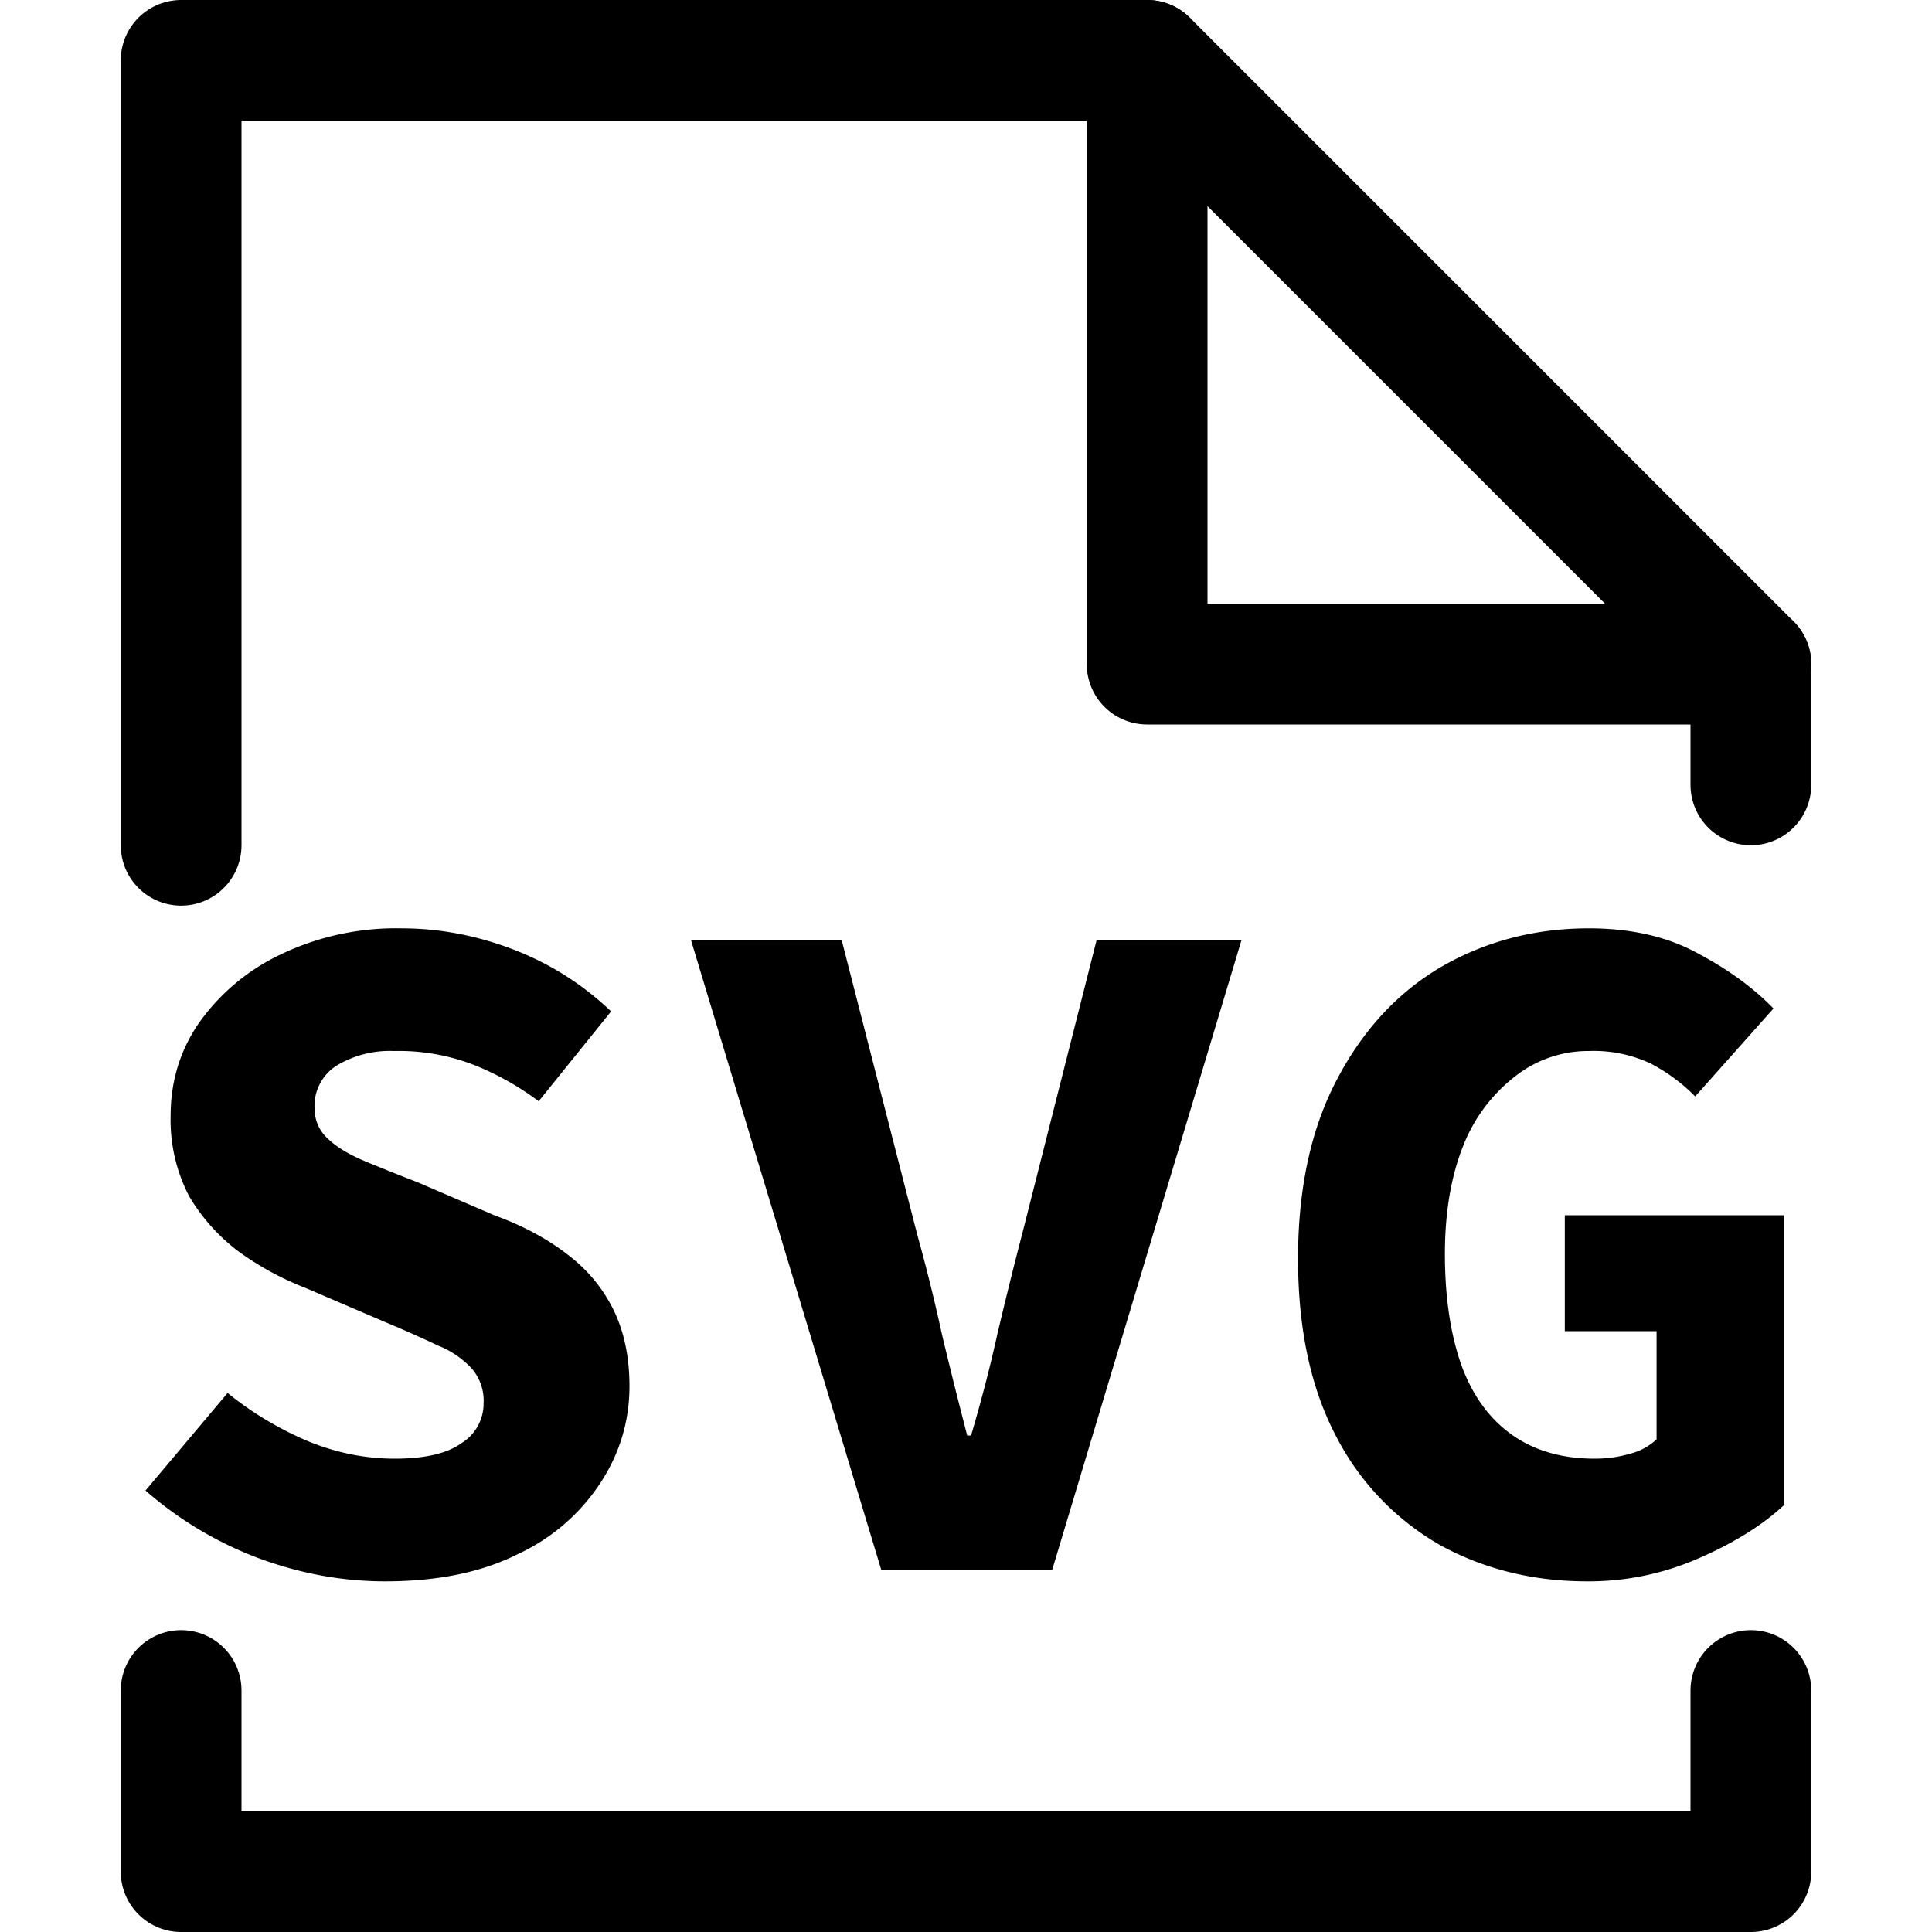 <svg xmlns="http://www.w3.org/2000/svg" width="16" height="16" fill="none" viewBox="0 0 16 16">
  <path stroke="currentColor" stroke-linecap="round" stroke-linejoin="round" d="M14.5 14v1.5h-13V14M1.5 7V.5h8l5 5v1"/>
  <path stroke="currentColor" stroke-linecap="round" stroke-linejoin="round" d="M9.5.5v5h5"/>
  <path fill="currentColor" d="M3.189 13.096c-.352 0-.702-.064-1.048-.192a3.055 3.055 0 0 1-.936-.56l.68-.808c.197.16.413.29.648.392.24.101.485.152.736.152.25 0 .434-.043.552-.128a.385.385 0 0 0 .184-.328.409.409 0 0 0-.096-.288.763.763 0 0 0-.28-.192 9.934 9.934 0 0 0-.432-.192l-.672-.288a2.448 2.448 0 0 1-.544-.296 1.57 1.57 0 0 1-.416-.464 1.372 1.372 0 0 1-.152-.664c0-.288.08-.547.24-.776a1.74 1.74 0 0 1 .672-.56 2.208 2.208 0 0 1 1-.216c.314 0 .624.059.928.176.304.117.573.288.808.512l-.6.744a2.324 2.324 0 0 0-.544-.304 1.721 1.721 0 0 0-.656-.112.85.85 0 0 0-.472.12.394.394 0 0 0-.184.352c0 .101.037.187.112.256.074.07.176.13.304.184.128.053.274.112.44.176l.632.272c.234.085.434.192.6.32.165.123.293.275.384.456.09.181.136.395.136.64 0 .288-.08.555-.24.8a1.642 1.642 0 0 1-.688.592c-.299.15-.664.224-1.096.224ZM7.298 13 5.722 7.784H6.97l.624 2.432c.08.288.149.568.208.84.064.267.133.544.208.832h.032c.085-.288.157-.565.216-.832.064-.272.133-.552.208-.84l.616-2.432h1.2L8.714 13H7.298ZM13.143 13.096c-.443 0-.846-.099-1.209-.296a2.188 2.188 0 0 1-.864-.896c-.213-.4-.32-.893-.32-1.48 0-.581.107-1.075.32-1.48.214-.41.502-.723.864-.936.369-.213.777-.32 1.225-.32.351 0 .653.07.903.208.251.133.46.285.625.456l-.648.728a1.495 1.495 0 0 0-.368-.272 1.107 1.107 0 0 0-.512-.104.976.976 0 0 0-.609.208 1.348 1.348 0 0 0-.432.576c-.1.25-.152.55-.152.896 0 .357.046.664.136.92.091.25.23.443.416.576.187.133.416.2.688.2.102 0 .198-.013.289-.04a.498.498 0 0 0 .224-.12v-.896h-.76v-.96h1.816v2.4c-.177.165-.411.312-.705.44a2.26 2.26 0 0 1-.928.192Z"/>
</svg>
